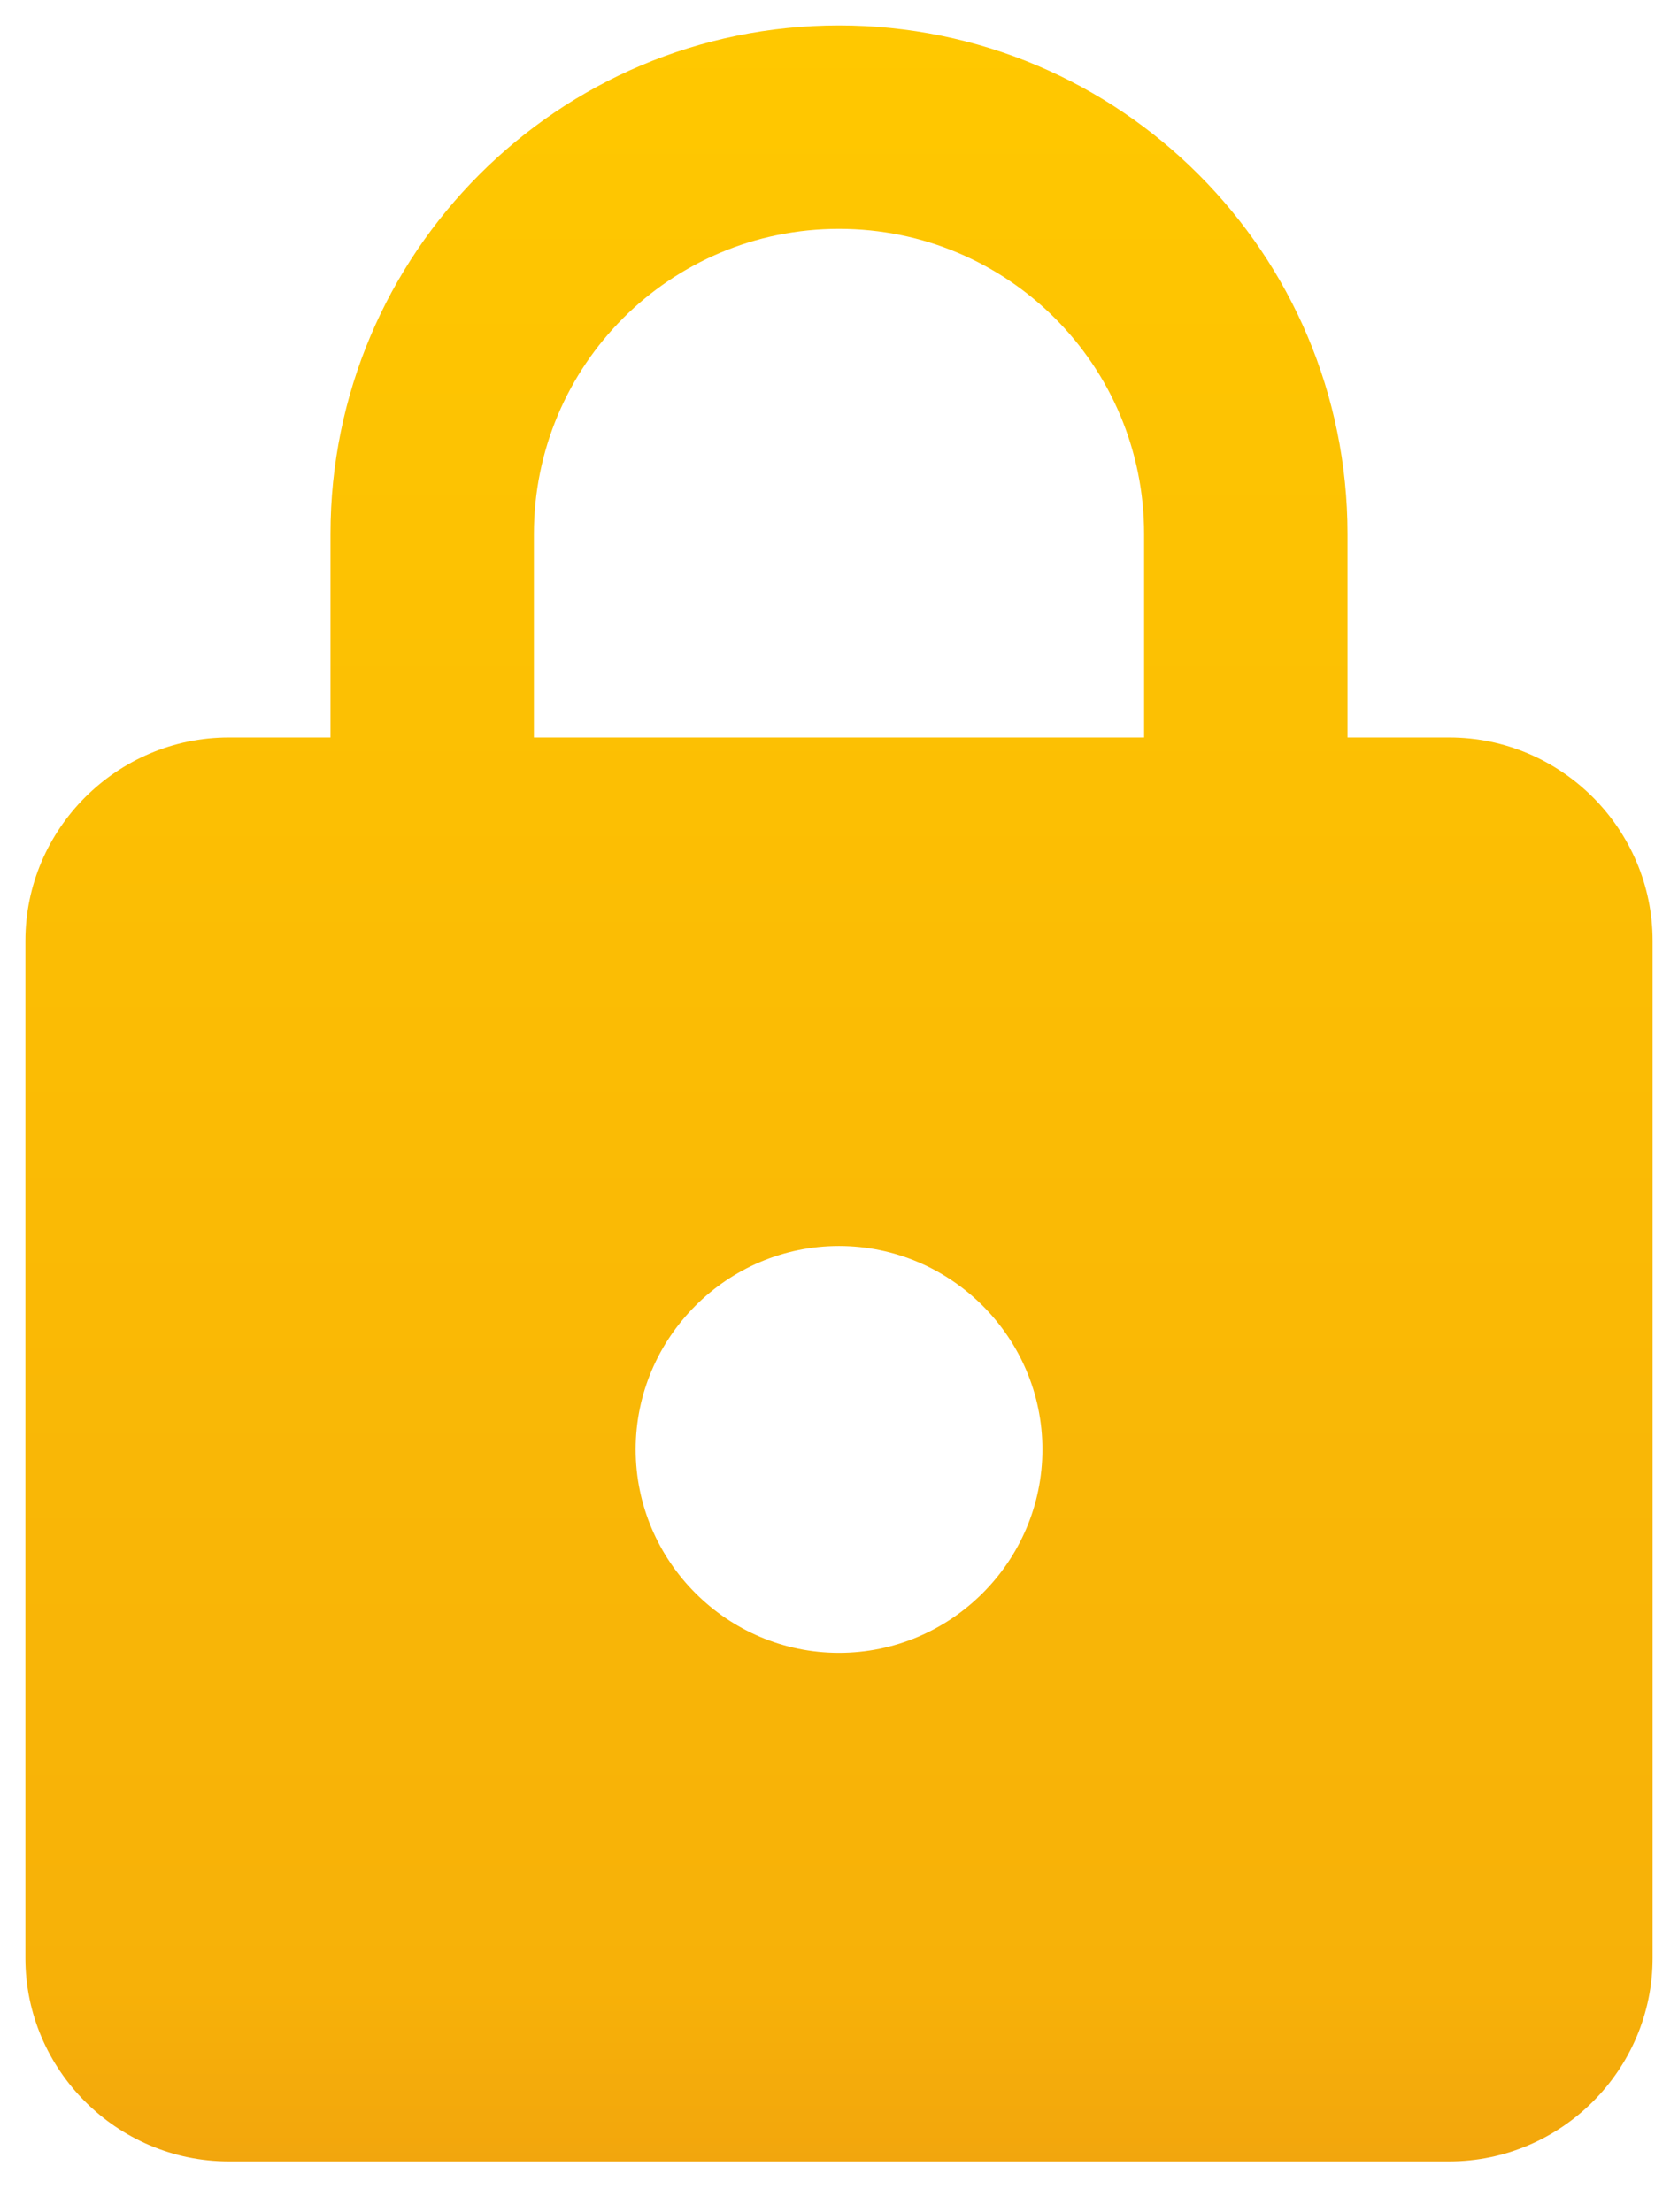 <svg width="22" height="29" viewBox="0 0 22 29" fill="none" xmlns="http://www.w3.org/2000/svg">
<path d="M19 9.667H17.667V7C17.667 3.32 14.68 0.333 11 0.333C7.32 0.333 4.333 3.32 4.333 7V9.667H3C1.534 9.667 0.333 10.867 0.333 12.333V25.667C0.333 27.133 1.534 28.333 3 28.333H19C20.467 28.333 21.667 27.133 21.667 25.667V12.333C21.667 10.867 20.467 9.667 19 9.667ZM11 21.667C9.534 21.667 8.334 20.467 8.334 19C8.334 17.533 9.534 16.333 11 16.333C12.467 16.333 13.667 17.533 13.667 19C13.667 20.467 12.467 21.667 11 21.667ZM7 9.667V7C7 4.787 8.787 3 11 3C13.213 3 15 4.787 15 7V9.667H7Z" fill="url(#paint0_linear_29_1087)"/>
<defs>
<linearGradient id="paint0_linear_29_1087" x1="11" y1="0.333" x2="11" y2="28.333" gradientUnits="userSpaceOnUse">
<stop stop-color="#FFC800"/>
<stop offset="0.919" stop-color="#F7B108"/>
<stop offset="1" stop-color="#F2A60D"/>
</linearGradient>
</defs>
</svg>
